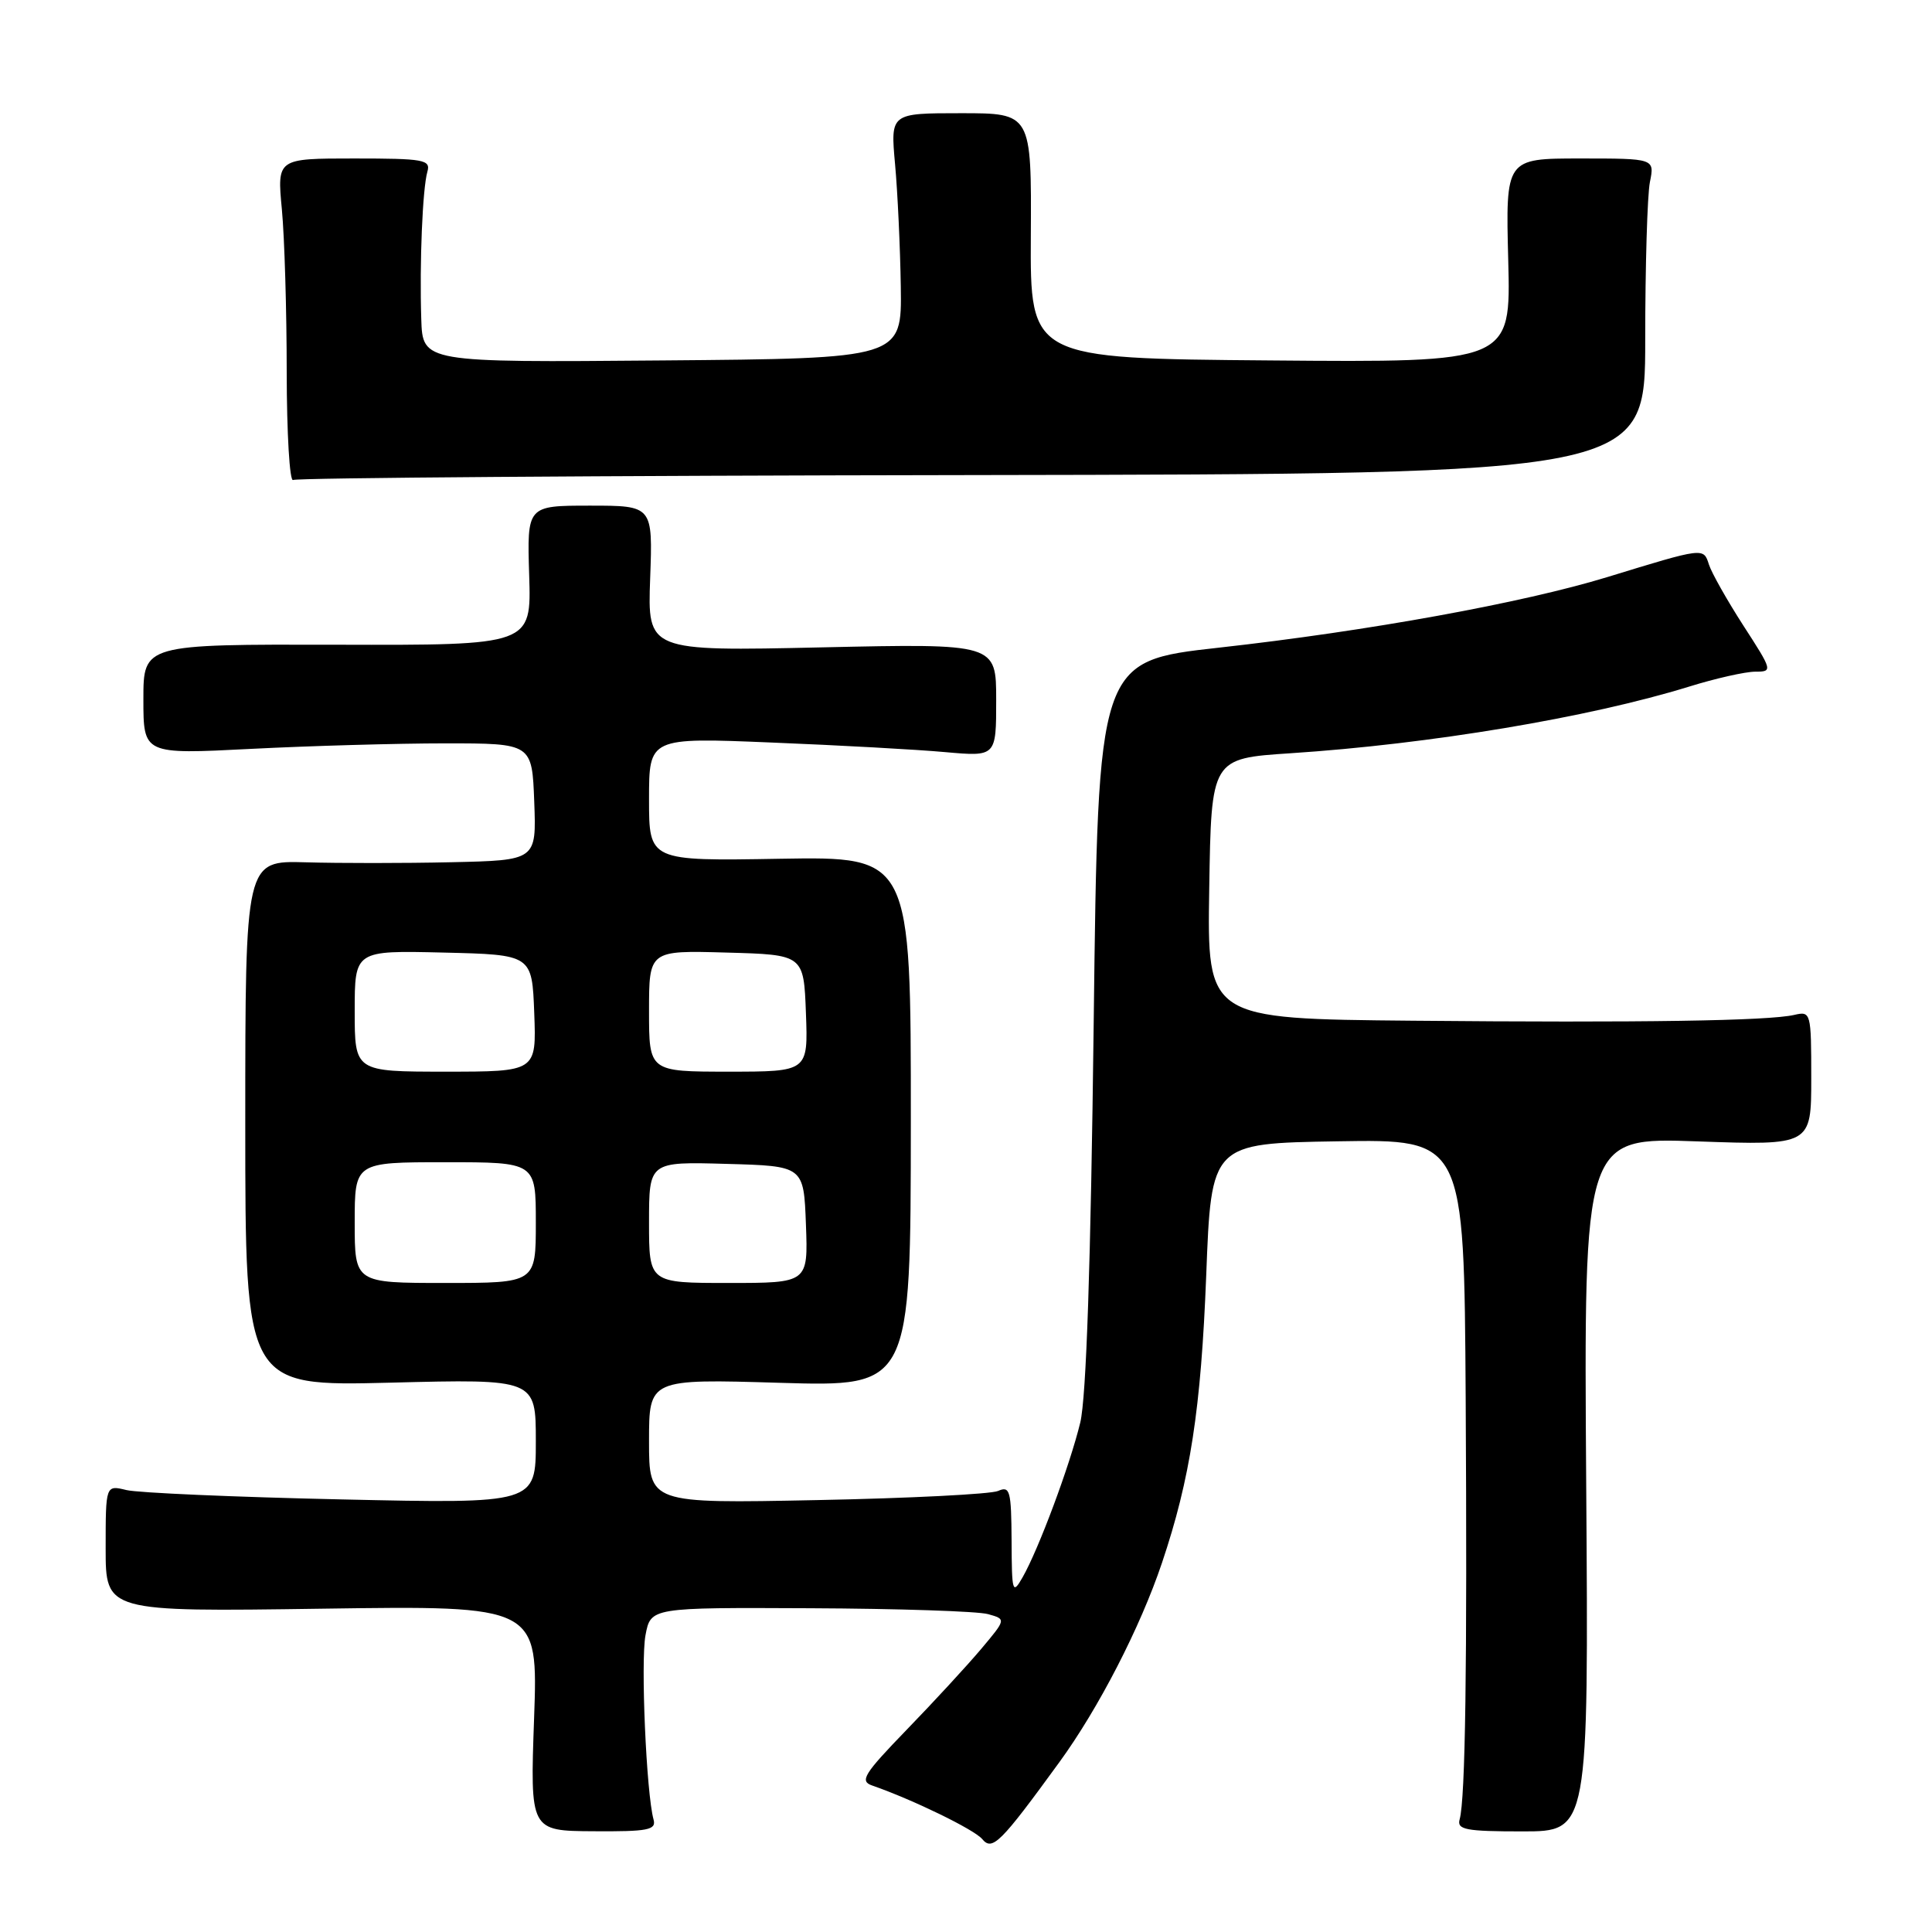 <?xml version="1.0" encoding="UTF-8" standalone="no"?>
<!DOCTYPE svg PUBLIC "-//W3C//DTD SVG 1.1//EN" "http://www.w3.org/Graphics/SVG/1.1/DTD/svg11.dtd" >
<svg xmlns="http://www.w3.org/2000/svg" xmlns:xlink="http://www.w3.org/1999/xlink" version="1.1" viewBox="0 0 256 256">
 <g >
 <path fill="currentColor"
d=" M 140.37 233.50 C 145.57 226.36 151.10 215.62 153.96 207.11 C 157.72 195.94 159.14 186.72 159.83 169.00 C 160.50 151.50 160.50 151.50 177.25 151.23 C 194.00 150.95 194.00 150.95 194.21 185.23 C 194.42 220.72 194.17 238.36 193.41 241.08 C 193.03 242.44 194.22 242.67 201.74 242.67 C 210.50 242.67 210.50 242.67 210.18 196.69 C 209.86 150.70 209.86 150.70 224.93 151.24 C 240.00 151.77 240.00 151.77 240.00 142.87 C 240.00 134.14 239.95 133.97 237.75 134.48 C 234.35 135.27 217.52 135.53 187.23 135.25 C 159.95 135.00 159.95 135.00 160.23 117.75 C 160.50 100.50 160.50 100.50 171.00 99.81 C 189.47 98.60 210.53 95.08 223.78 90.99 C 227.31 89.89 231.28 89.00 232.58 89.00 C 234.91 89.00 234.88 88.88 231.01 82.90 C 228.85 79.55 226.79 75.90 226.44 74.80 C 225.72 72.54 225.82 72.53 213.00 76.46 C 201.79 79.89 181.28 83.62 161.50 85.82 C 145.50 87.60 145.50 87.60 144.92 135.55 C 144.53 167.66 143.94 185.15 143.14 188.50 C 141.76 194.18 137.63 205.27 135.50 209.00 C 134.16 211.34 134.07 211.03 134.04 204.14 C 134.00 197.52 133.83 196.86 132.25 197.56 C 131.29 197.98 120.49 198.53 108.25 198.77 C 86.00 199.22 86.00 199.22 86.00 190.96 C 86.00 182.71 86.00 182.71 103.34 183.23 C 120.67 183.75 120.67 183.75 120.69 148.63 C 120.70 113.50 120.70 113.50 103.35 113.79 C 86.00 114.09 86.00 114.09 86.00 105.91 C 86.00 97.72 86.00 97.72 102.25 98.39 C 111.19 98.75 121.54 99.32 125.25 99.66 C 132.00 100.26 132.00 100.26 132.00 92.76 C 132.00 85.27 132.00 85.27 108.90 85.78 C 85.80 86.29 85.80 86.29 86.15 76.64 C 86.50 67.00 86.50 67.00 78.17 67.00 C 69.83 67.00 69.83 67.00 70.12 76.25 C 70.41 85.50 70.41 85.50 44.70 85.43 C 19.00 85.37 19.00 85.37 19.00 92.66 C 19.00 99.96 19.00 99.96 33.25 99.23 C 41.09 98.83 52.67 98.50 59.00 98.50 C 70.50 98.50 70.50 98.50 70.79 106.25 C 71.08 114.00 71.08 114.00 59.79 114.25 C 53.58 114.39 44.90 114.39 40.50 114.26 C 32.50 114.03 32.50 114.03 32.50 148.86 C 32.50 183.69 32.50 183.69 51.75 183.21 C 71.00 182.72 71.00 182.72 71.00 190.99 C 71.00 199.25 71.00 199.25 45.25 198.68 C 31.09 198.37 18.26 197.81 16.75 197.44 C 14.00 196.77 14.00 196.77 14.00 205.17 C 14.00 213.57 14.00 213.57 42.65 213.16 C 71.30 212.75 71.30 212.75 70.77 227.68 C 70.24 242.60 70.24 242.60 78.64 242.65 C 85.88 242.70 86.98 242.48 86.60 241.10 C 85.64 237.64 84.88 220.16 85.53 216.68 C 86.22 213.00 86.22 213.00 107.36 213.10 C 118.99 213.15 129.59 213.50 130.92 213.88 C 133.33 214.55 133.33 214.55 129.98 218.53 C 128.14 220.71 123.71 225.52 120.13 229.21 C 114.45 235.08 113.88 236.01 115.57 236.59 C 120.95 238.46 129.11 242.43 130.15 243.69 C 131.49 245.30 132.57 244.22 140.37 233.50 Z  M 128.84 62.95 C 218.00 62.81 218.00 62.81 218.00 45.03 C 218.00 35.25 218.28 25.84 218.62 24.13 C 219.25 21.00 219.25 21.00 209.38 21.00 C 199.50 21.00 199.50 21.00 199.85 34.51 C 200.20 48.03 200.20 48.03 168.35 47.76 C 136.50 47.50 136.50 47.50 136.59 31.25 C 136.68 15.00 136.68 15.00 127.33 15.00 C 117.99 15.00 117.99 15.00 118.60 21.75 C 118.94 25.46 119.28 32.77 119.36 38.00 C 119.50 47.50 119.50 47.50 87.75 47.76 C 56.00 48.03 56.00 48.03 55.82 42.26 C 55.58 34.83 55.99 24.98 56.63 22.75 C 57.09 21.16 56.17 21.00 46.92 21.00 C 36.71 21.00 36.71 21.00 37.35 27.75 C 37.70 31.46 37.99 41.16 37.99 49.31 C 38.00 57.45 38.38 63.89 38.84 63.60 C 39.29 63.32 79.79 63.02 128.84 62.95 Z  M 47.00 162.00 C 47.00 154.00 47.00 154.00 59.00 154.00 C 71.00 154.00 71.00 154.00 71.00 162.00 C 71.00 170.00 71.00 170.00 59.00 170.00 C 47.00 170.00 47.00 170.00 47.00 162.00 Z  M 86.00 161.97 C 86.00 153.93 86.00 153.93 96.25 154.22 C 106.50 154.50 106.50 154.50 106.79 162.25 C 107.08 170.00 107.08 170.00 96.54 170.00 C 86.00 170.00 86.00 170.00 86.00 161.97 Z  M 47.00 133.97 C 47.00 125.94 47.00 125.94 58.75 126.22 C 70.50 126.50 70.50 126.50 70.79 134.25 C 71.08 142.00 71.08 142.00 59.04 142.00 C 47.00 142.00 47.00 142.00 47.00 133.97 Z  M 86.00 133.97 C 86.00 125.93 86.00 125.93 96.25 126.22 C 106.50 126.50 106.50 126.50 106.79 134.25 C 107.08 142.00 107.08 142.00 96.54 142.00 C 86.00 142.00 86.00 142.00 86.00 133.97 Z "/>
</g>
</svg>